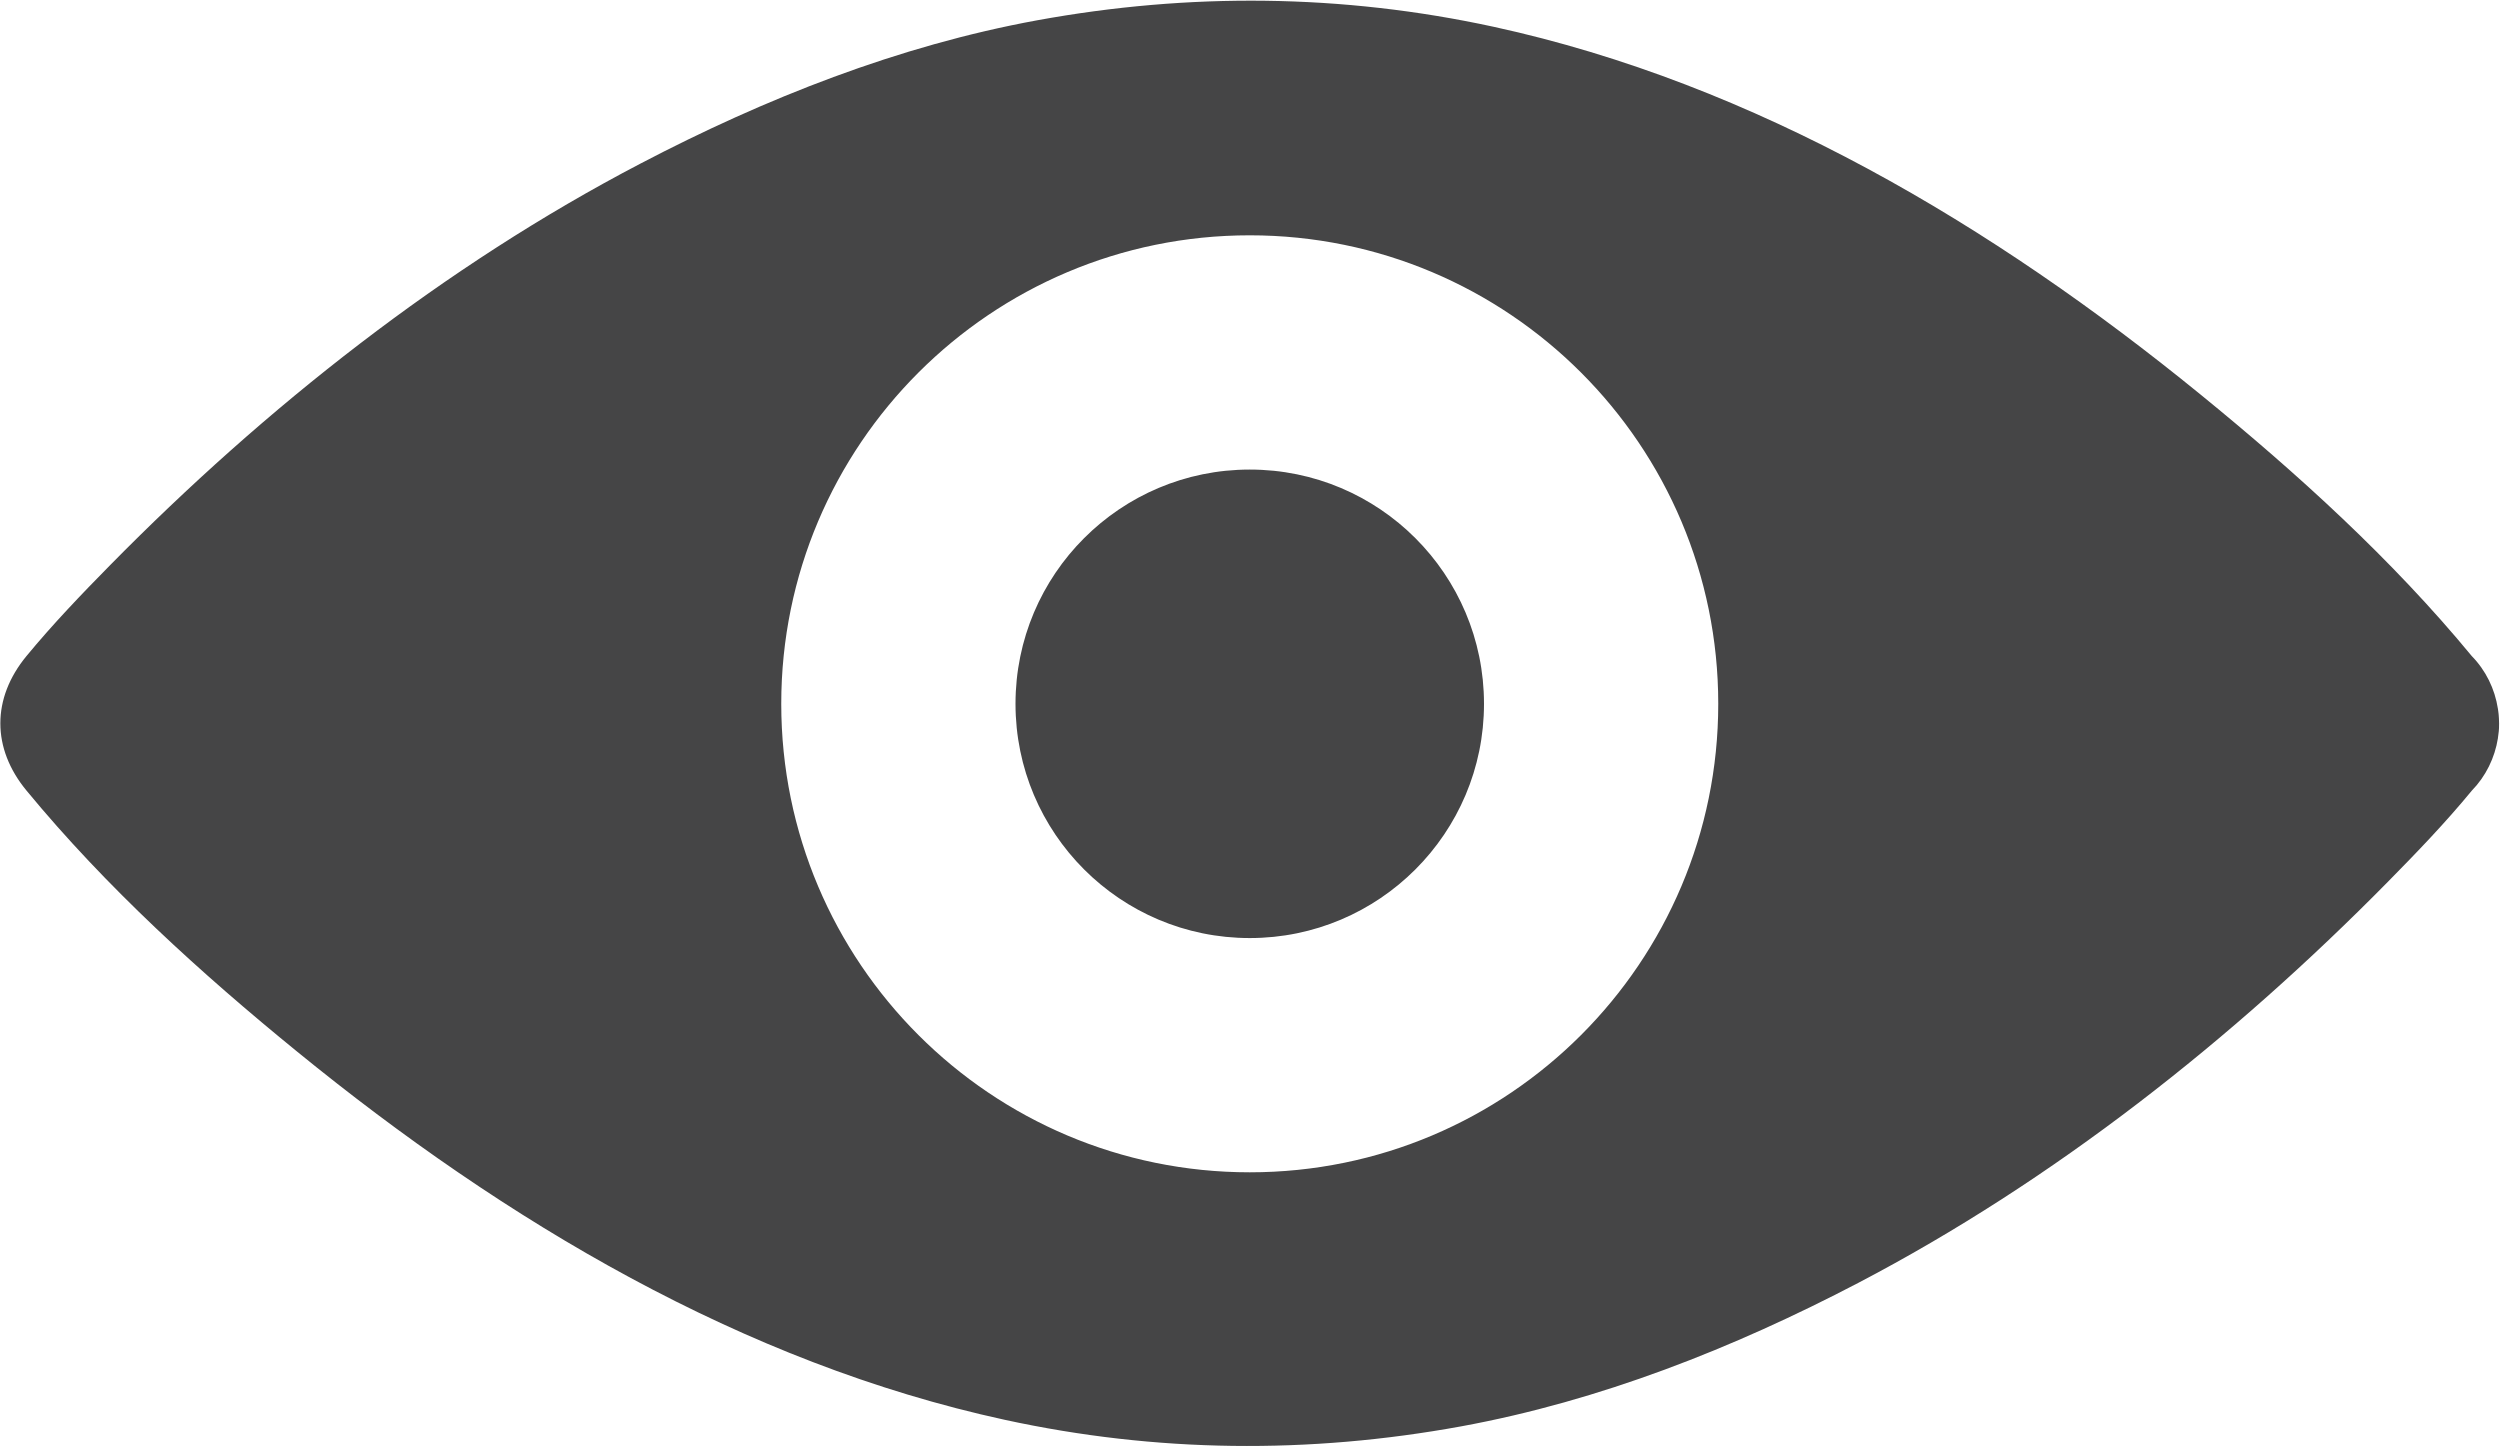 <svg xmlns="http://www.w3.org/2000/svg" xmlns:xlink="http://www.w3.org/1999/xlink" preserveAspectRatio="xMidYMid" width="35.219" height="20.38" viewBox="0 0 35.219 20.38">
  <defs>
    <style>
      .cls-1 {
        fill: #454546;
        fill-rule: evenodd;
      }
    </style>
  </defs>
  <path d="M35.205,10.257 C35.204,10.273 35.202,10.287 35.202,10.301 C35.201,10.309 35.200,10.316 35.199,10.324 C35.199,10.334 35.197,10.346 35.195,10.356 C35.194,10.368 35.193,10.381 35.190,10.393 C35.190,10.395 35.190,10.396 35.190,10.398 C35.146,10.677 35.018,10.937 34.822,11.138 C34.453,11.587 34.049,12.007 33.643,12.419 C31.450,14.646 28.933,16.632 26.178,18.073 C24.417,18.994 22.536,19.736 20.584,20.094 C18.438,20.486 16.290,20.466 14.156,20.002 C10.462,19.199 7.117,17.204 4.191,14.819 C2.832,13.712 1.497,12.500 0.374,11.138 C-0.118,10.543 -0.118,9.837 0.374,9.241 C0.743,8.794 1.146,8.373 1.552,7.961 C3.745,5.734 6.262,3.747 9.018,2.307 C10.778,1.386 12.660,0.643 14.611,0.286 C16.757,-0.106 18.905,-0.086 21.040,0.377 C24.733,1.181 28.079,3.176 31.004,5.561 C32.362,6.668 33.698,7.880 34.821,9.242 C35.018,9.443 35.146,9.704 35.189,9.982 C35.189,9.983 35.189,9.985 35.190,9.987 C35.192,9.999 35.193,10.011 35.195,10.024 C35.196,10.035 35.198,10.045 35.199,10.056 C35.199,10.064 35.200,10.071 35.201,10.079 C35.202,10.094 35.203,10.108 35.204,10.123 C35.205,10.145 35.206,10.167 35.206,10.190 C35.206,10.213 35.206,10.235 35.205,10.257 ZM17.606,3.315 C13.961,3.315 11.006,6.270 11.006,9.915 C11.006,13.560 13.961,16.515 17.606,16.515 C21.251,16.515 24.206,13.560 24.206,9.915 C24.206,6.270 21.251,3.315 17.606,3.315 ZM17.606,13.215 C15.783,13.215 14.306,11.737 14.306,9.915 C14.306,8.092 15.783,6.615 17.606,6.615 C19.428,6.615 20.906,8.092 20.906,9.915 C20.906,11.737 19.428,13.215 17.606,13.215 Z" class="cls-1"/>
</svg>
